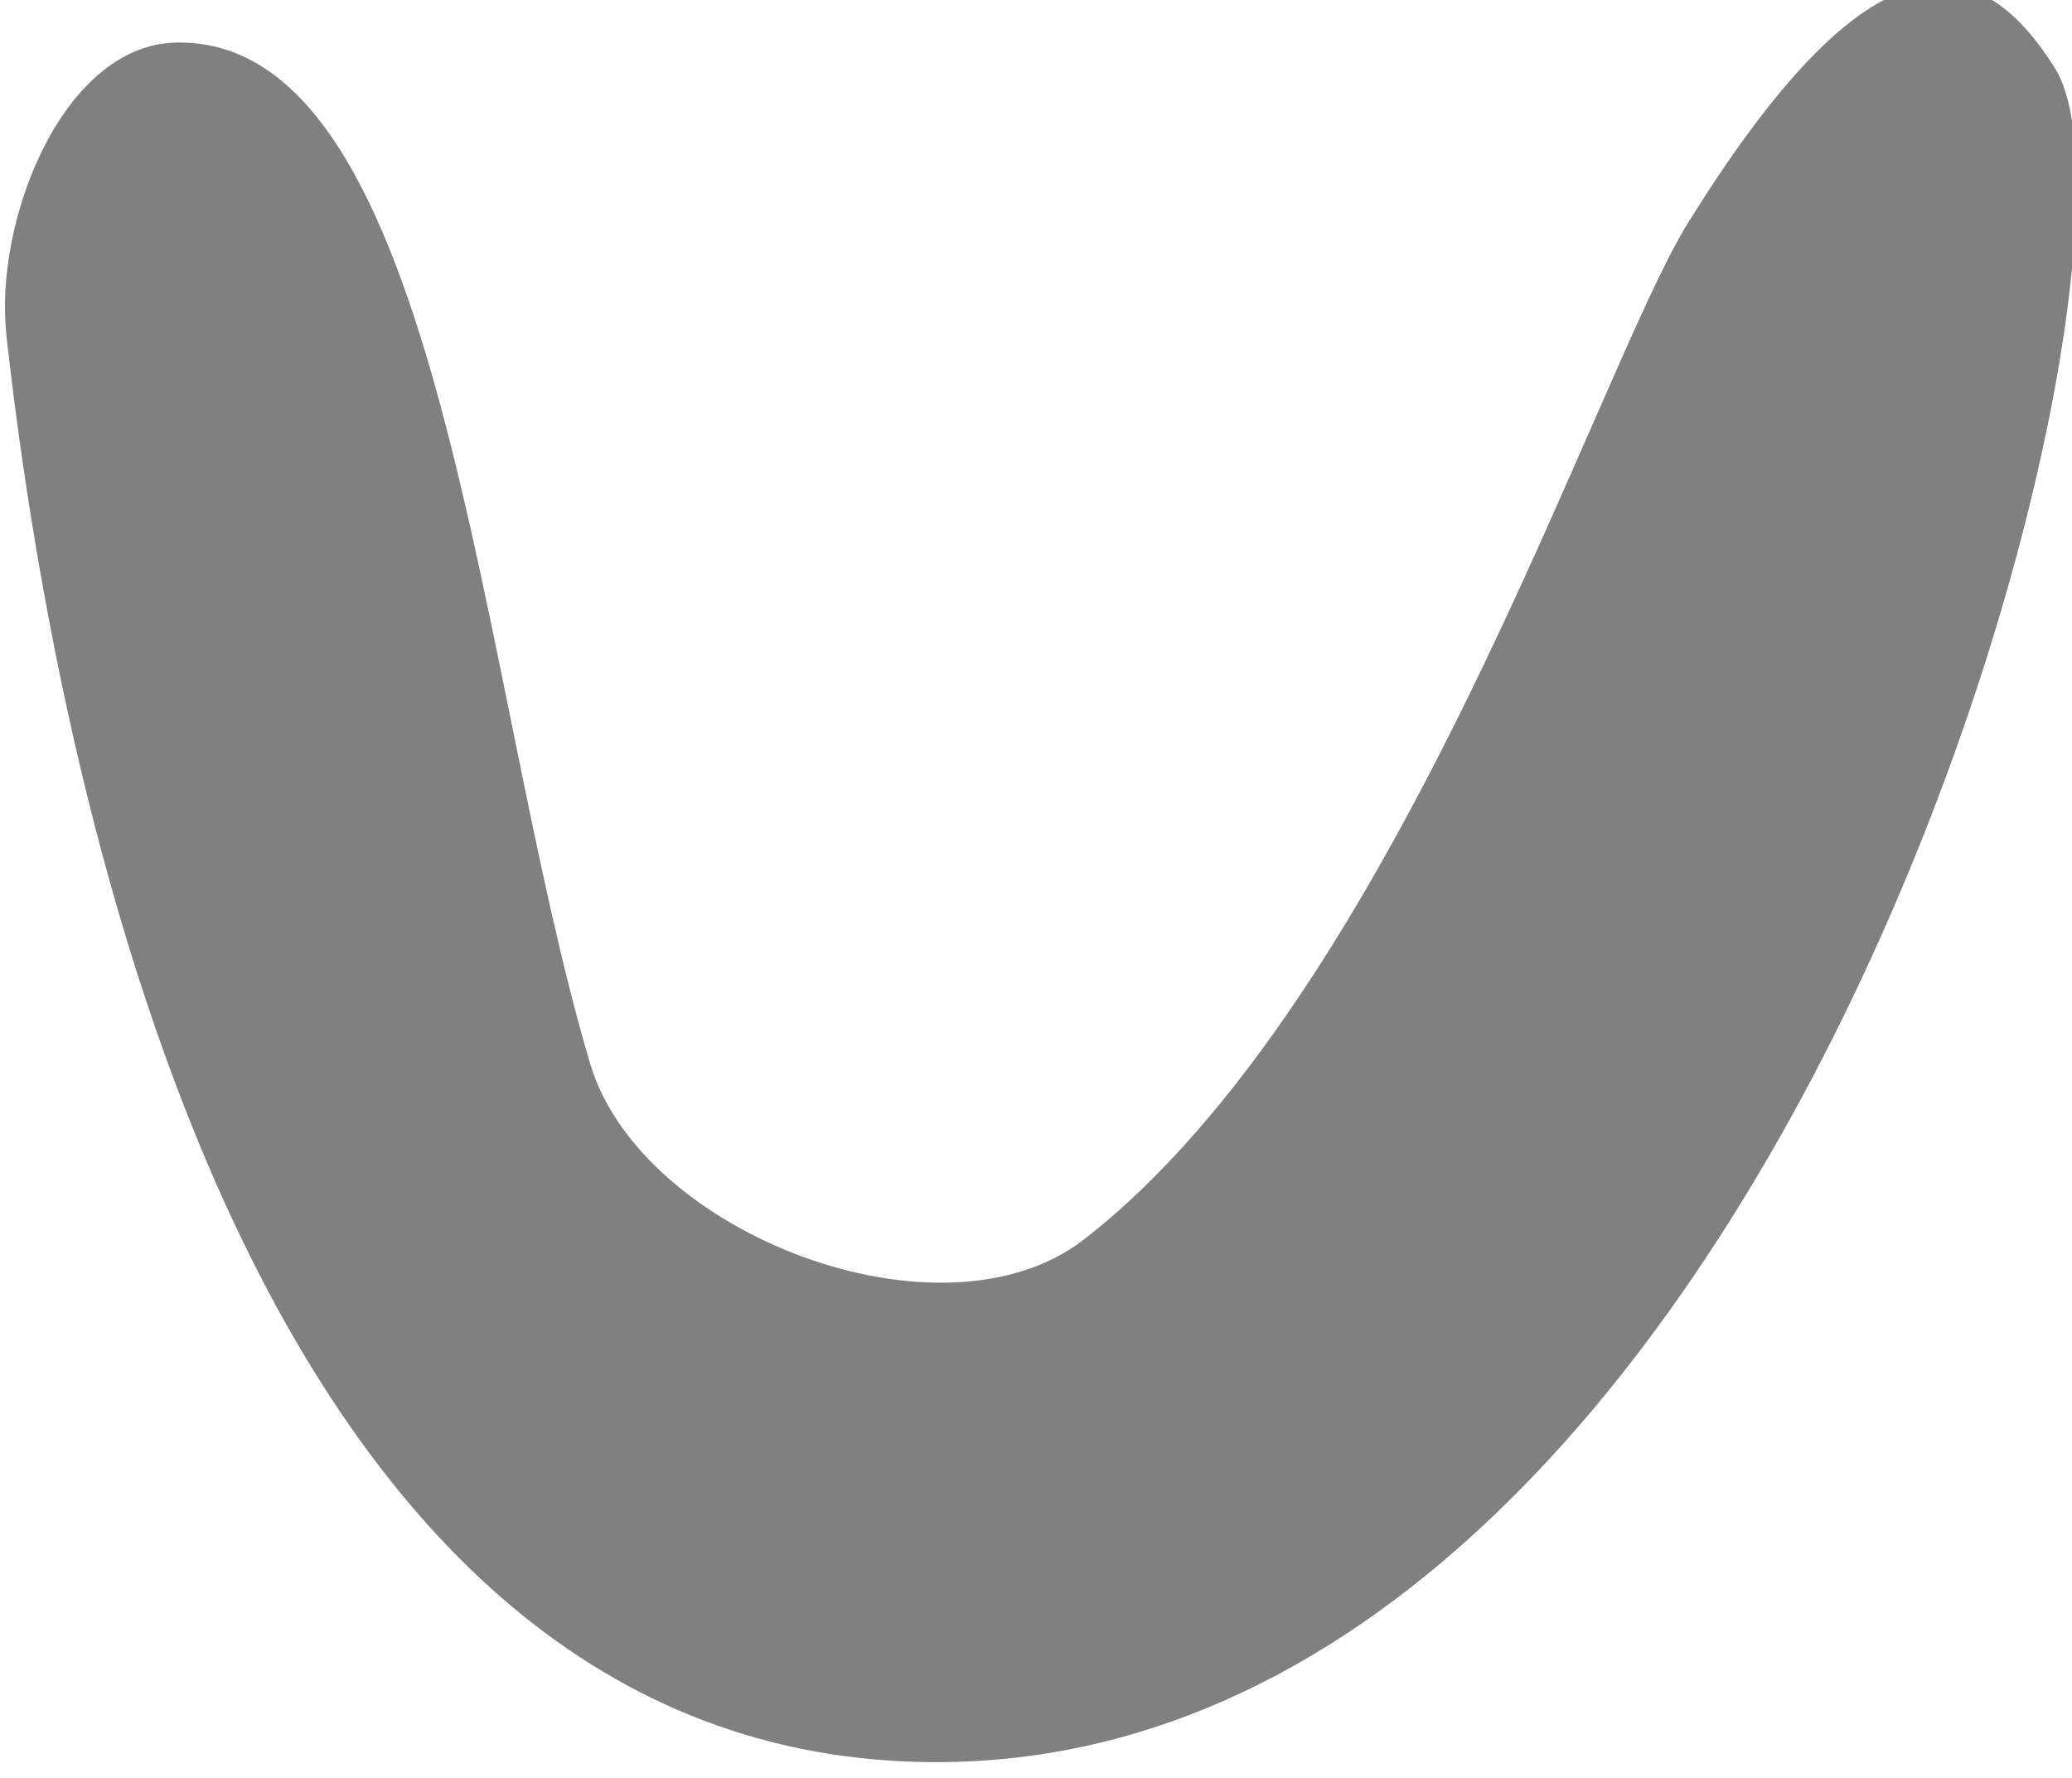 <?xml version="1.0" encoding="UTF-8" standalone="no"?>
<!-- Created with Inkscape (http://www.inkscape.org/) -->

<svg
   width="18.177mm"
   height="15.596mm"
   viewBox="0 0 18.177 15.596"
   version="1.1"
   id="svg1"
   xml:space="preserve"
   xmlns:xlink="http://www.w3.org/1999/xlink"
   xmlns="http://www.w3.org/2000/svg"
   xmlns:svg="http://www.w3.org/2000/svg"><defs
     id="defs1"><color-profile
       name="Adobe-RGB-1998"
       xlink:href="../../../../../../WINDOWS/system32/spool/drivers/color/AdobeRGB1998.icc"
       id="color-profile1" /></defs><g
     id="layer1"
     transform="translate(248.823,-265.337)"><path
       style="fill:#808080;fill-opacity:1;stroke:none;stroke-width:0.328;stroke-dasharray:none;stroke-opacity:1"
       d="m -214.53,680.477 c 0.527,4.721 2.518,15.222 9.802,15.521 9.405,0.387 13.823,-16.303 12.498,-18.424 -0.966,-1.546 -2.19,-1.224 -3.994,1.675 -0.995,1.599 -3.178,8.435 -6.578,11.068 -1.548,1.199 -4.825,-0.062 -5.374,-1.914 -1.225,-4.128 -1.592,-11.178 -4.51,-11.112 -1.23,0.028 -1.982,1.942 -1.843,3.186 z"
       id="path78-4-3"
       transform="matrix(0.806,0,0,0.806,-75.856,-280.186)" /></g></svg>
